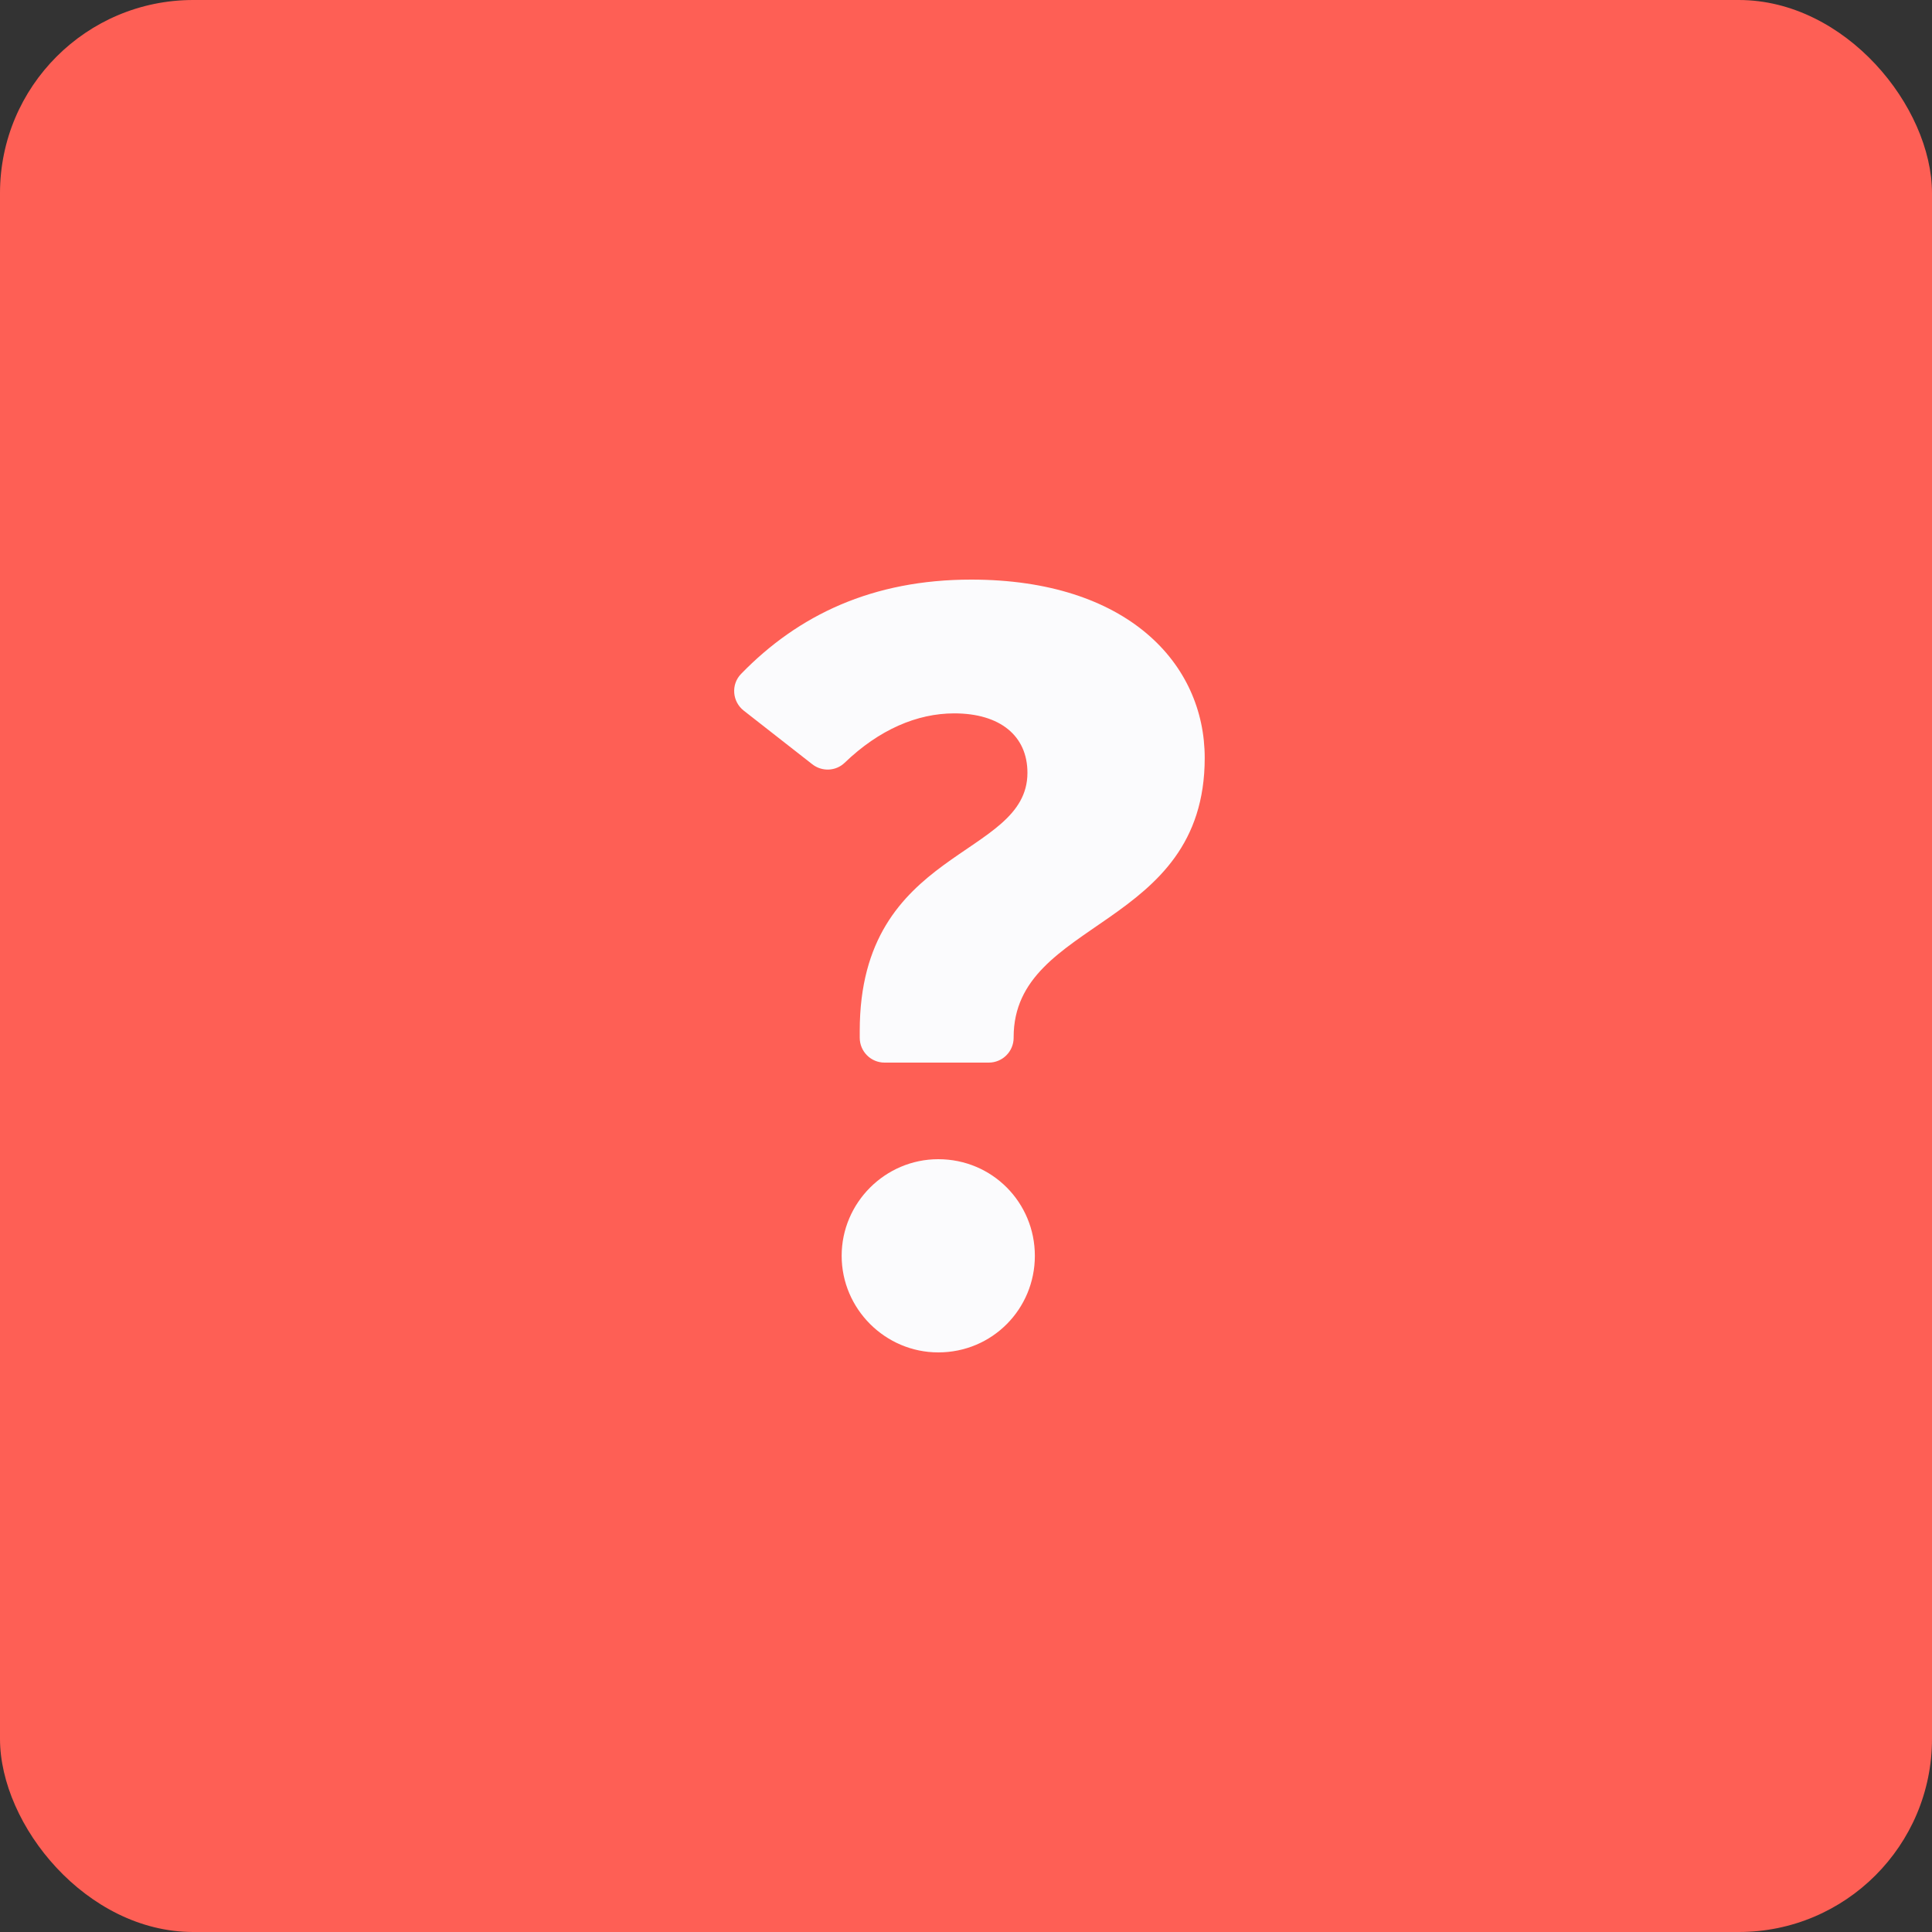 <svg width="50" height="50" viewBox="0 0 50 50" fill="none" xmlns="http://www.w3.org/2000/svg">
<rect x="0" y="0" width="50" height="50" fill="#333333" stroke="none"/>
<rect width="50" height="50" rx="5" fill="#FE5F55"/>
<path d="M31.178 19.615C31.178 24.066 26.233 23.764 26.233 26.841V26.857C26.233 27.212 25.945 27.5 25.59 27.5H22.892C22.537 27.5 22.25 27.212 22.25 26.857V26.676C22.25 21.923 26.59 22.225 26.59 20C26.59 19.038 25.876 18.462 24.695 18.462C23.734 18.462 22.752 18.882 21.859 19.741C21.63 19.961 21.272 19.975 21.022 19.779L19.248 18.391C18.949 18.157 18.914 17.714 19.178 17.442C20.66 15.914 22.585 15 25.134 15C29.173 15 31.178 17.17 31.178 19.615ZM26.782 32.5C26.782 33.874 25.684 35 24.282 35C22.909 35 21.782 33.874 21.782 32.5C21.782 31.126 22.909 30 24.282 30C25.684 30 26.782 31.126 26.782 32.5Z" fill="#FBFBFD"/>
</svg>
